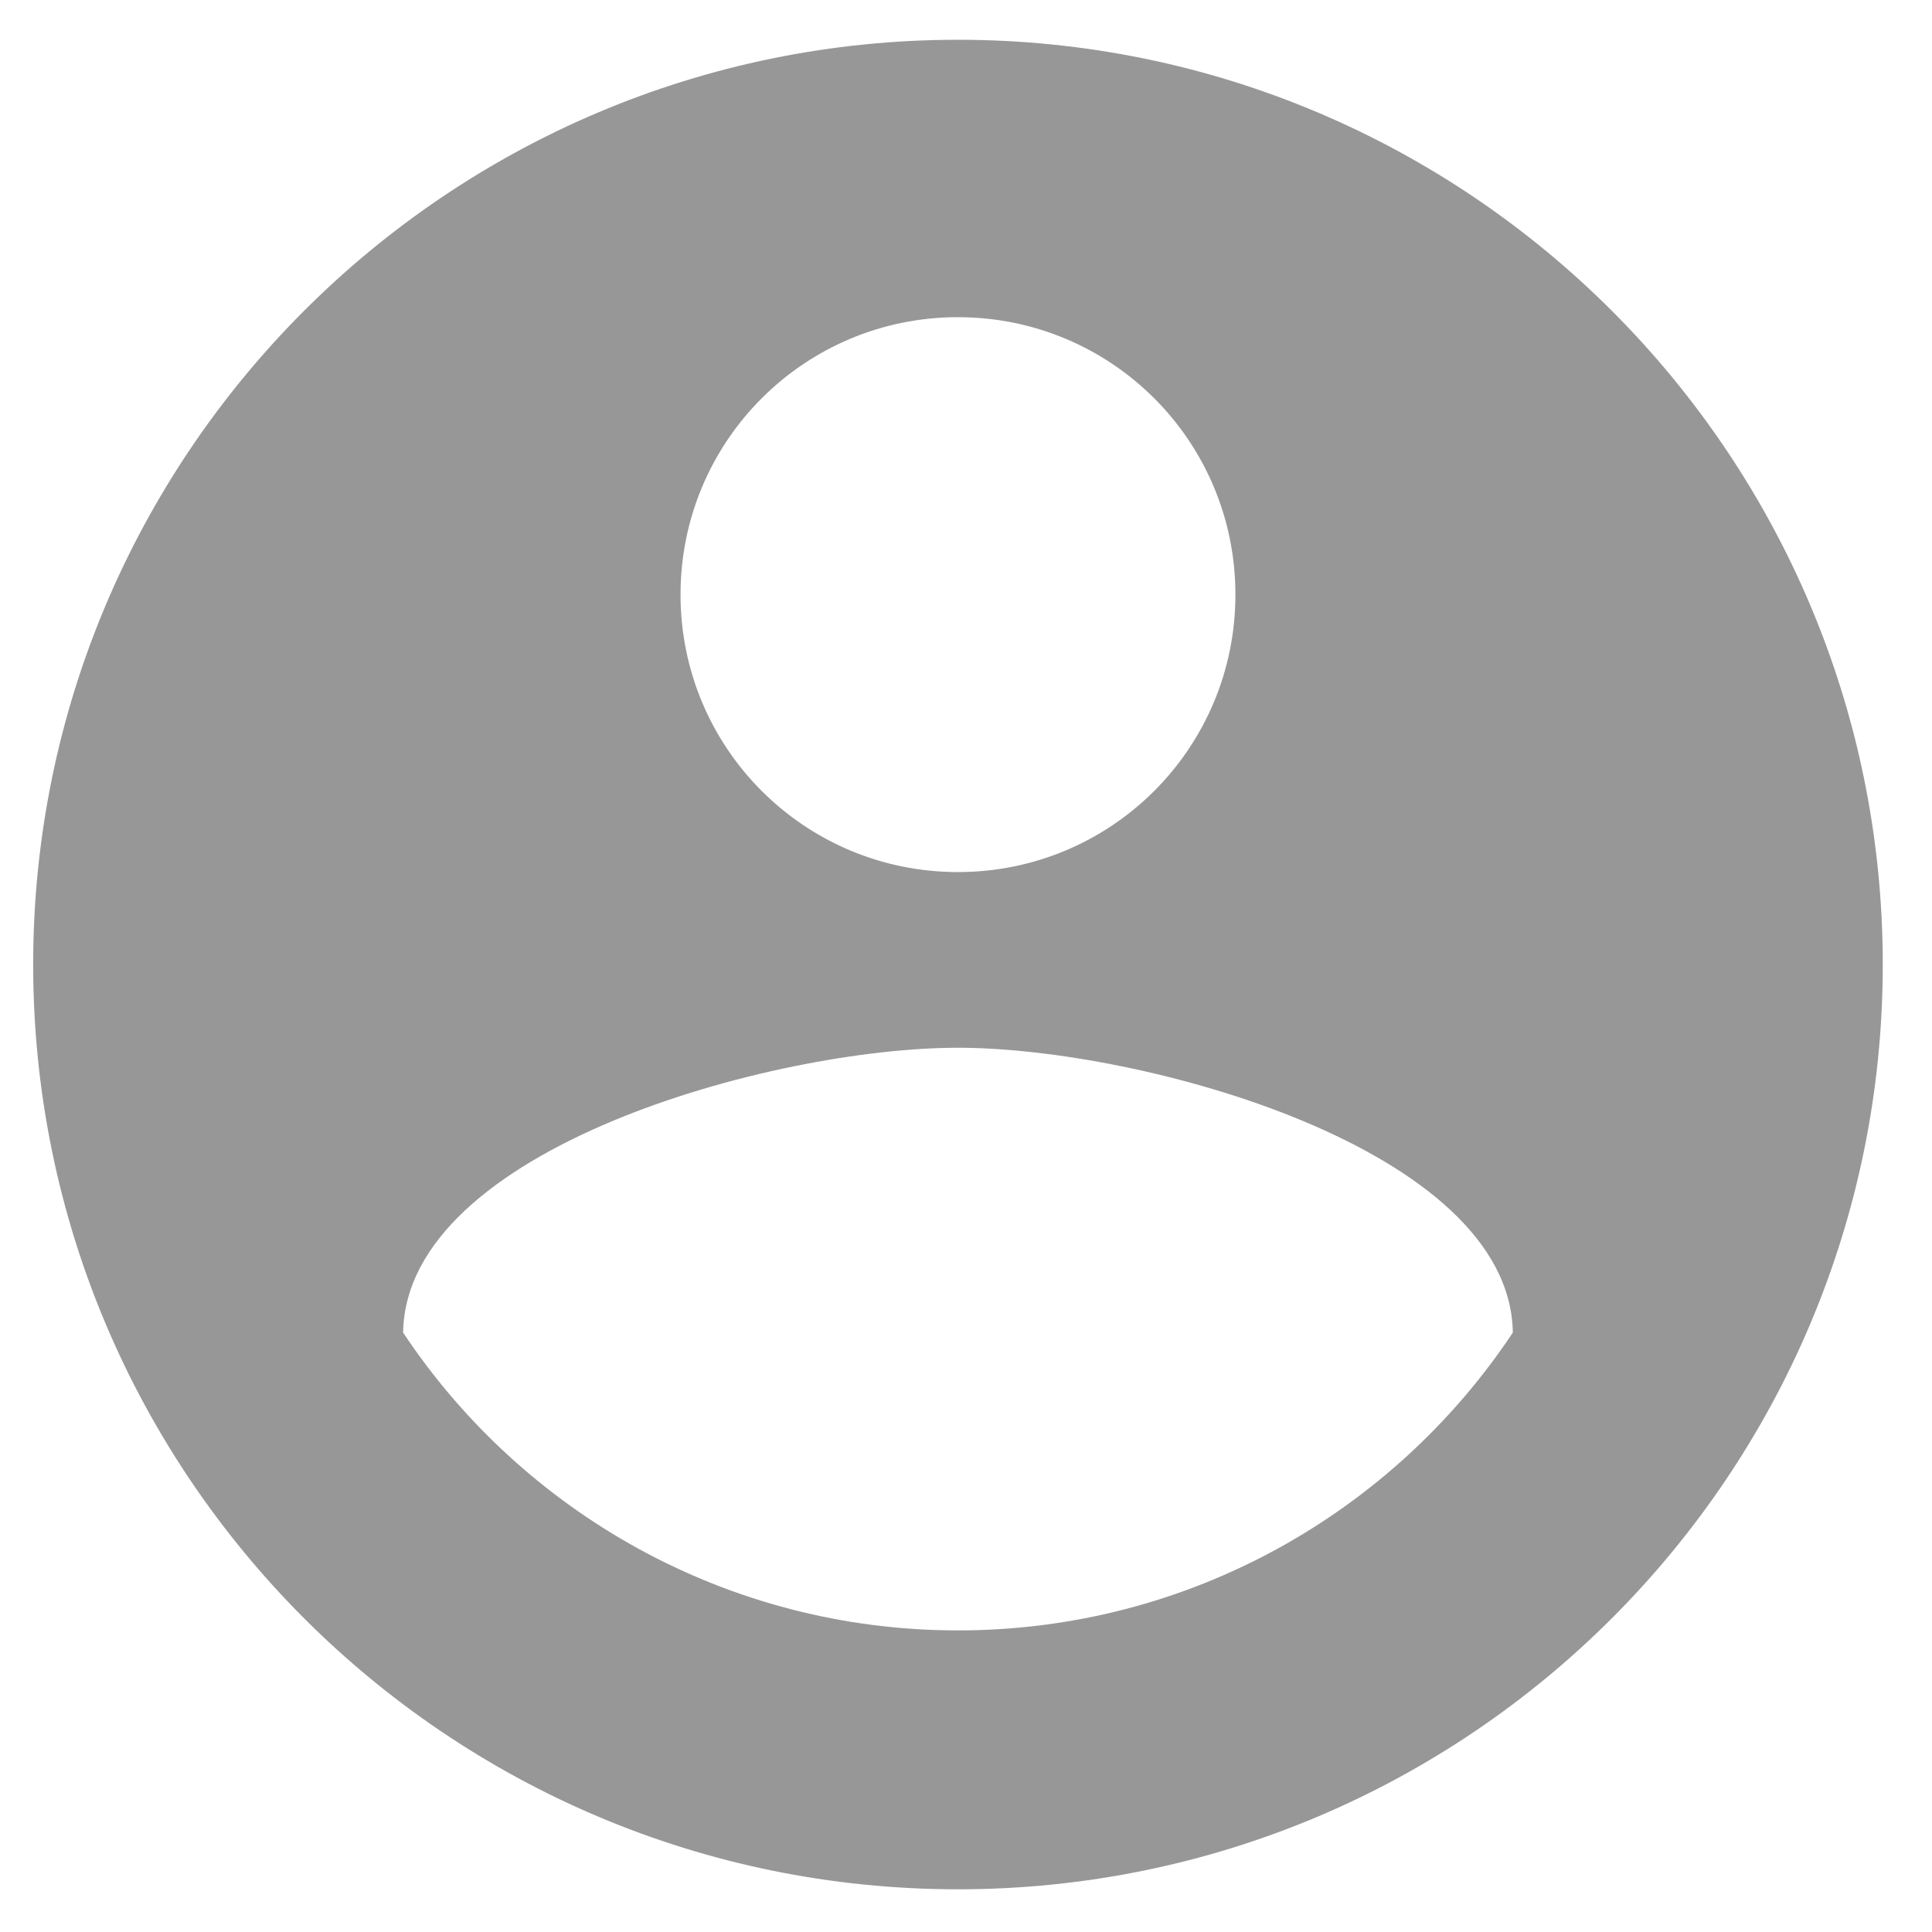 <svg width="29" height="29" viewBox="0 0 29 29" fill="none" xmlns="http://www.w3.org/2000/svg">
<path d="M14.379 0.597C6.717 0.597 0.498 6.816 0.498 14.478C0.498 22.141 6.717 28.359 14.379 28.359C22.042 28.359 28.261 22.141 28.261 14.478C28.261 6.816 22.042 0.597 14.379 0.597ZM14.379 4.761C16.684 4.761 18.544 6.621 18.544 8.925C18.544 11.23 16.684 13.09 14.379 13.09C12.075 13.09 10.215 11.23 10.215 8.925C10.215 6.621 12.075 4.761 14.379 4.761ZM14.379 24.473C10.909 24.473 7.841 22.696 6.051 20.003C6.092 17.24 11.603 15.727 14.379 15.727C17.142 15.727 22.667 17.24 22.708 20.003C20.918 22.696 17.85 24.473 14.379 24.473Z" fill="#979797"/>
</svg>

